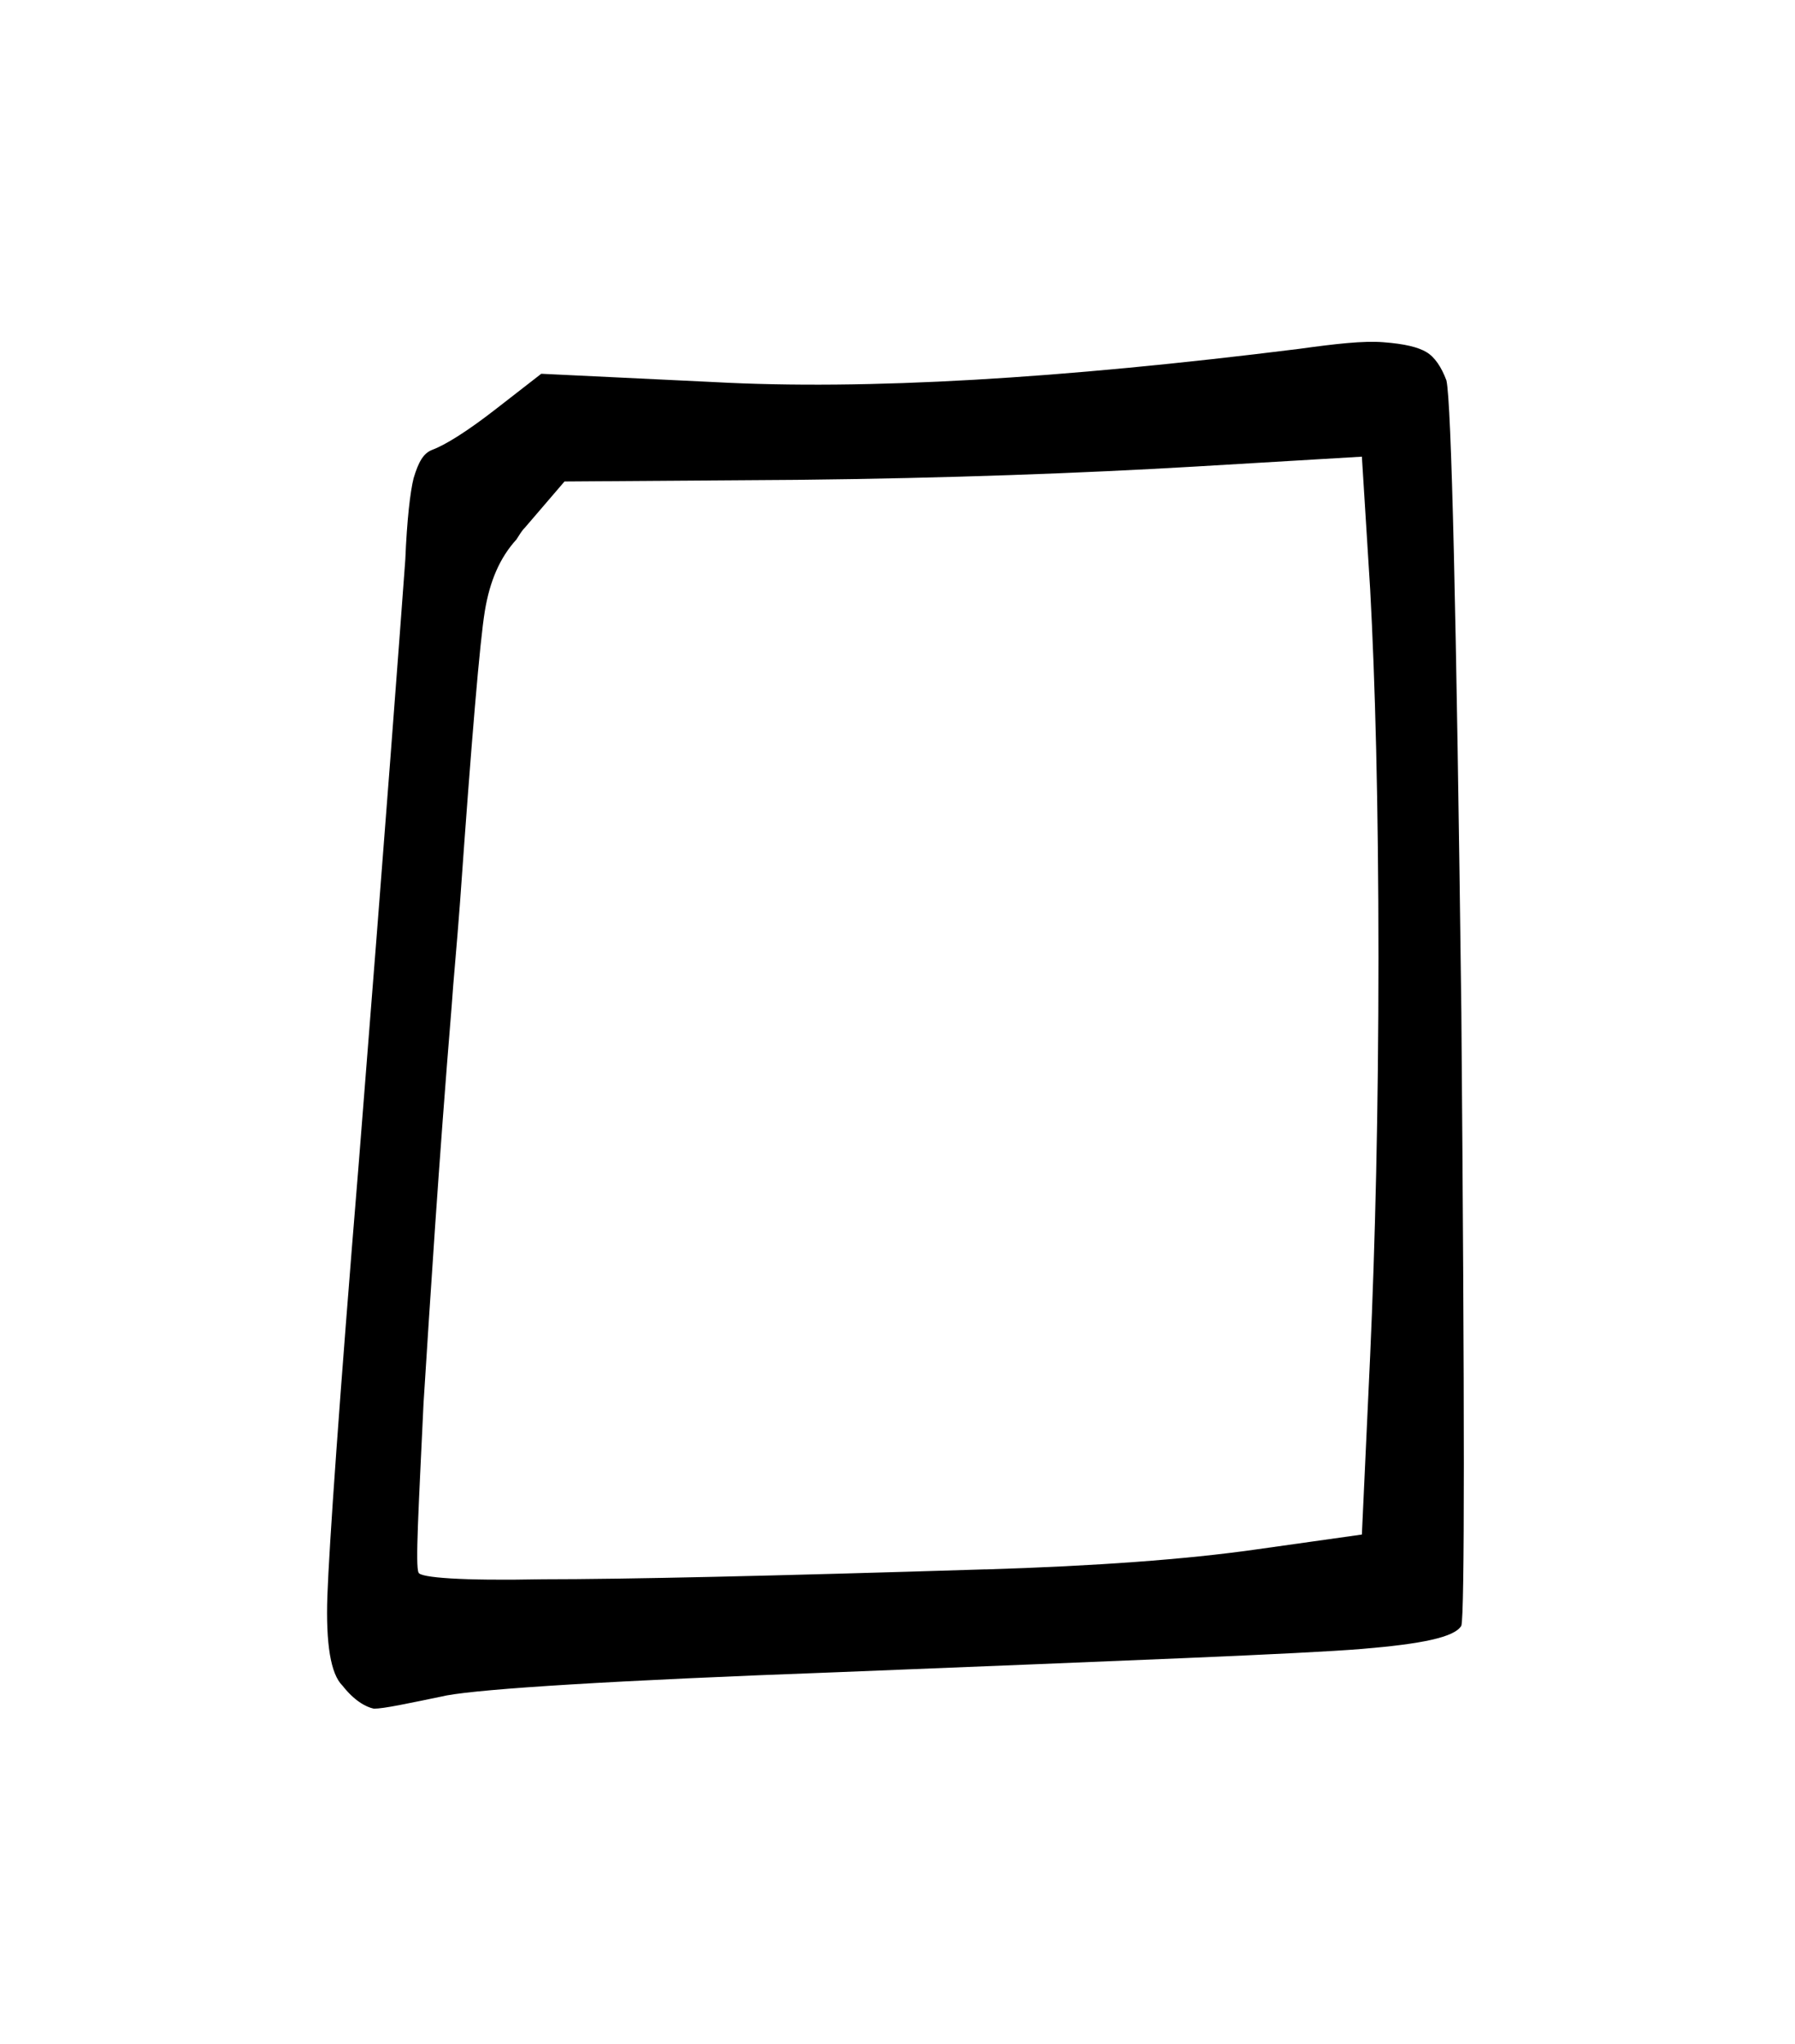 <svg width="27.502mm" height="31.312mm" version="1.1" viewBox="0 0 27.502 31.312" xmlns="http://www.w3.org/2000/svg">
 <g transform="translate(1235.3 -50.718)">
  <g stroke-width=".265" style="font-feature-settings:normal;font-variant-caps:normal;font-variant-ligatures:normal;font-variant-numeric:normal" aria-label="">
   <path d="m-1220.2 74.756c-3.277 0.102-5.537 0.152-6.782 0.152-1.245 0.025-1.88-0.025-1.905-0.102-0.051-0.102 0-0.965 0.076-2.591 0.102-1.6 0.229-3.632 0.432-6.096 0.025-0.381 0.076-0.889 0.127-1.575 0.178-2.515 0.305-4.013 0.381-4.47 0.076-0.457 0.229-0.813 0.483-1.092 0.051-0.076 0.076-0.127 0.127-0.178l0.61-0.711 3.556-0.025c2.337-0.025 4.369-0.102 6.096-0.203l2.565-0.152 0.127 2.032c0.076 1.397 0.127 3.277 0.127 5.639s-0.051 4.394-0.127 6.096l-0.127 2.743-1.626 0.229c-1.067 0.152-2.464 0.254-4.14 0.305zm-9.855 1.778c0.178 0.229 0.356 0.33 0.483 0.356 0.152 0 0.508-0.076 1.118-0.203 0.559-0.102 2.54-0.229 5.994-0.356 4.42-0.178 7.087-0.279 8.026-0.356 0.914-0.076 1.422-0.178 1.524-0.356 0.051-0.178 0.051-3.302 0-9.398-0.076-6.121-0.152-9.347-0.229-9.677-0.076-0.203-0.178-0.356-0.305-0.432s-0.33-0.127-0.66-0.152c-0.305-0.025-0.737 0.025-1.295 0.102-3.658 0.457-6.629 0.635-8.966 0.508l-2.642-0.127-0.686 0.533c-0.457 0.356-0.787 0.559-0.991 0.635-0.127 0.051-0.203 0.178-0.279 0.432-0.051 0.203-0.102 0.635-0.127 1.245-0.076 1.041-0.305 4.115-0.711 9.22-0.305 3.708-0.457 5.918-0.483 6.655-0.025 0.737 0.051 1.194 0.229 1.372z" stroke-width=".265"/>
  </g>
 </g>
</svg>
